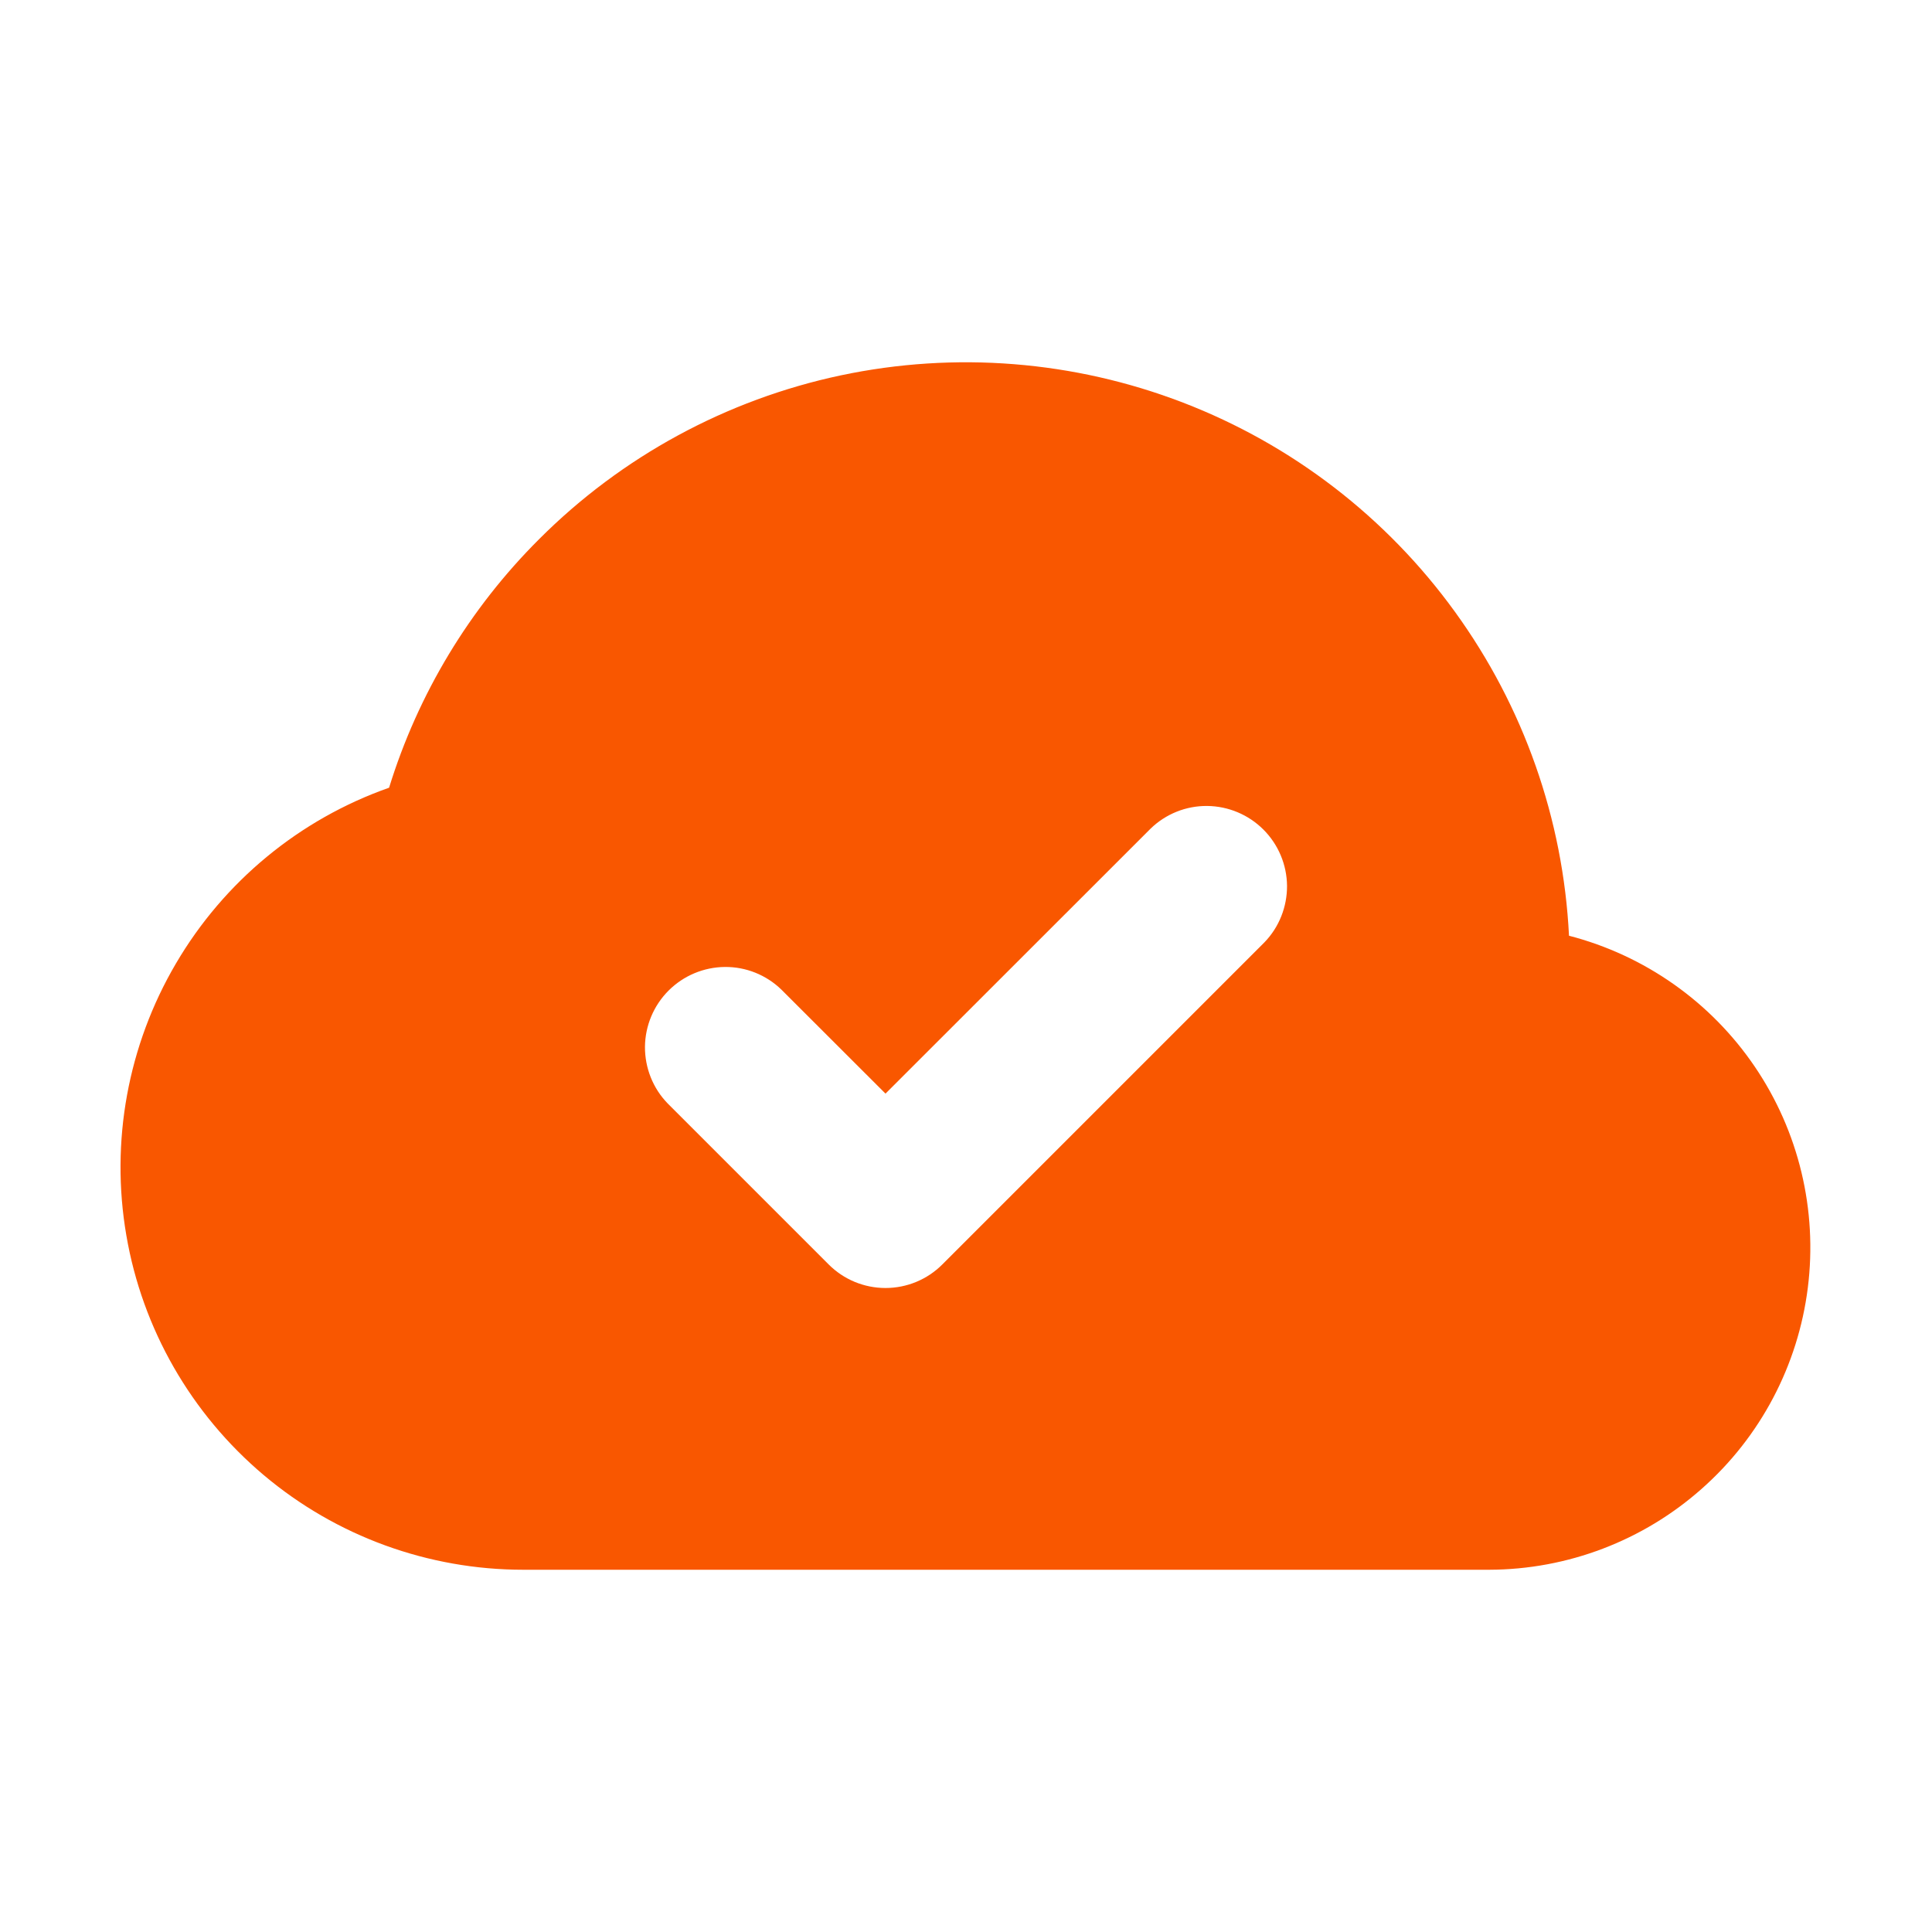 <svg width="18" height="18" viewBox="0 0 18 18" fill="none" xmlns="http://www.w3.org/2000/svg">
<path fill-rule="evenodd" clip-rule="evenodd" d="M5.023 5.023C5.792 4.253 6.769 3.723 7.834 3.497C8.899 3.272 10.006 3.36 11.022 3.751C12.038 4.142 12.918 4.819 13.556 5.701C14.195 6.583 14.564 7.631 14.618 8.718C15.324 8.901 15.94 9.335 16.349 9.938C16.759 10.542 16.934 11.274 16.843 11.998C16.752 12.722 16.401 13.388 15.854 13.871C15.308 14.355 14.604 14.623 13.875 14.625H4.875C3.99 14.625 3.133 14.313 2.457 13.743C1.78 13.172 1.326 12.381 1.177 11.509C1.027 10.637 1.191 9.74 1.639 8.977C2.087 8.213 2.79 7.633 3.625 7.339C3.895 6.464 4.375 5.669 5.023 5.023ZM11.78 8.78C11.917 8.639 11.992 8.449 11.991 8.253C11.989 8.056 11.91 7.868 11.771 7.729C11.632 7.59 11.444 7.511 11.247 7.509C11.051 7.507 10.861 7.583 10.72 7.72L8.25 10.189L7.28 9.22C7.139 9.083 6.949 9.007 6.753 9.009C6.556 9.011 6.368 9.09 6.229 9.229C6.09 9.368 6.011 9.556 6.009 9.753C6.008 9.949 6.083 10.139 6.22 10.28L7.72 11.78C7.86 11.921 8.051 12 8.25 12C8.449 12 8.64 11.921 8.78 11.78L11.78 8.78Z" fill="#F95700"/>
</svg>
